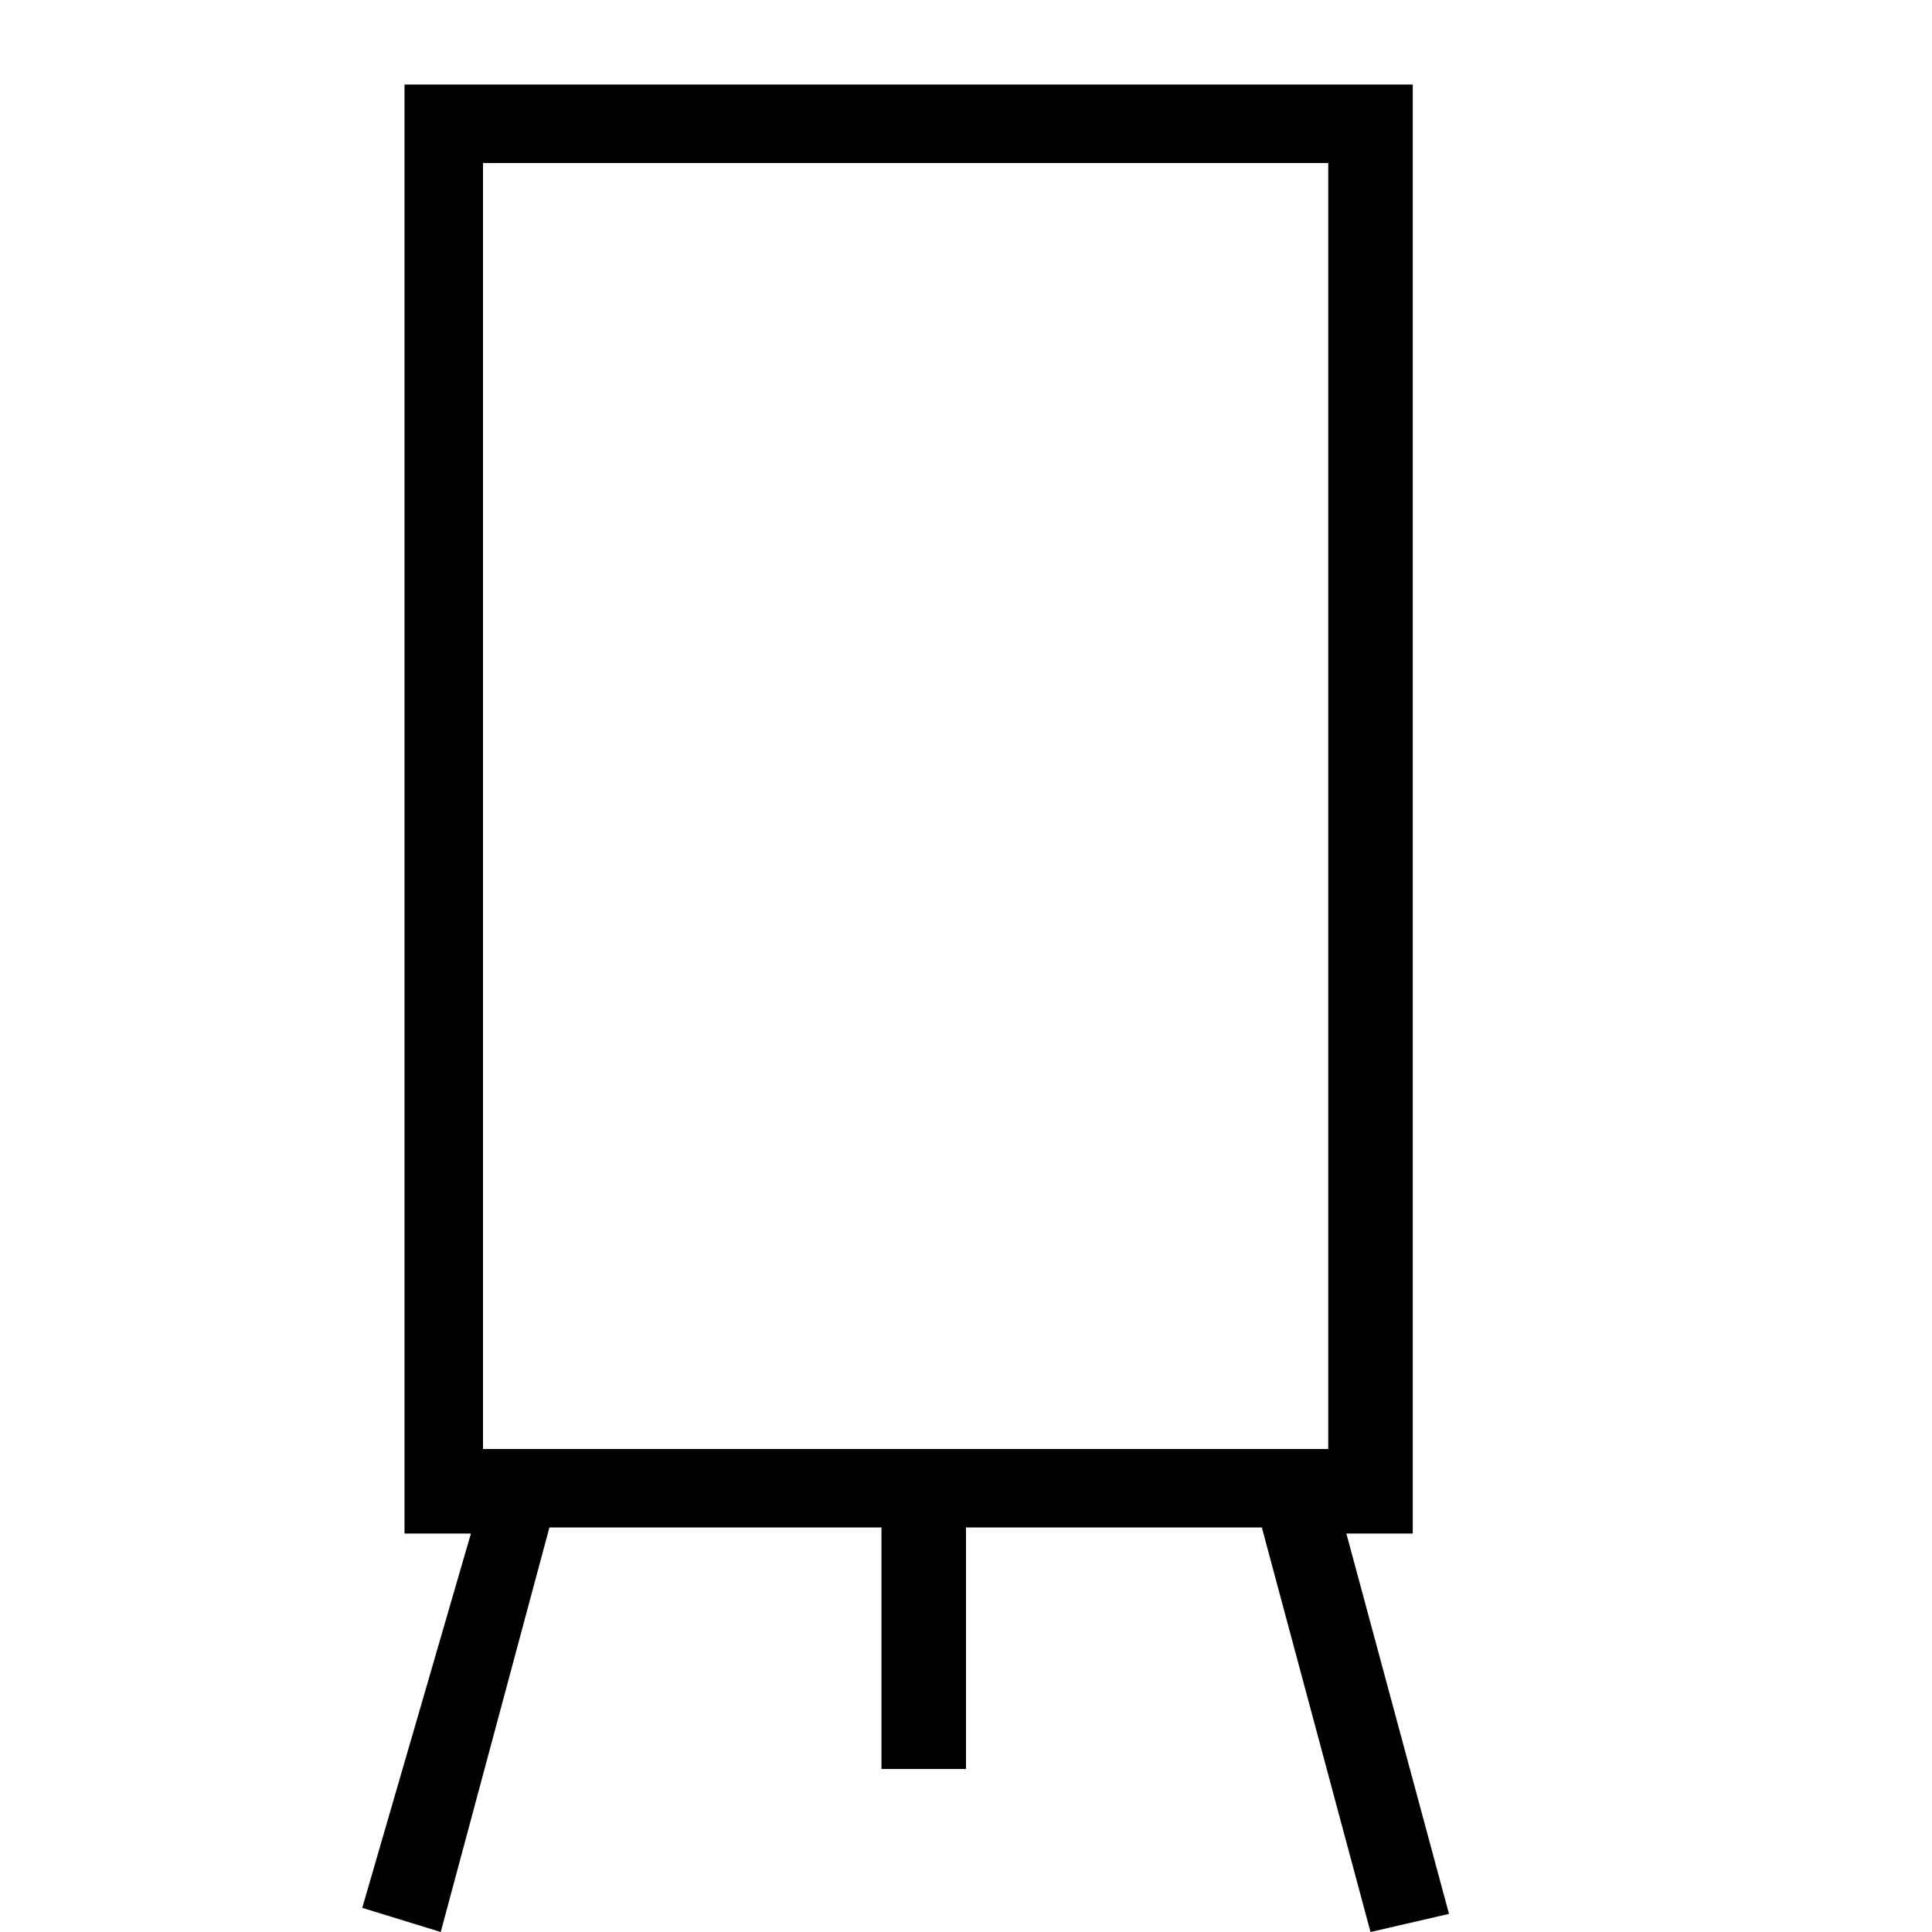 <svg xmlns="http://www.w3.org/2000/svg" xml:space="preserve" viewBox="0 0 32 32"><g id="icon">
  <rect/>
  <path fill="currentColor" d="m22.7 32 1.3-.3-1.7-6.3h1.1v-24H6.7v24h1.1L6 31.6l1.3.4 1.8-6.7h5.5v4H16v-4h4.9l1.8 6.7zM8 2.7h14V24H8V2.7z"/>
</g></svg>
